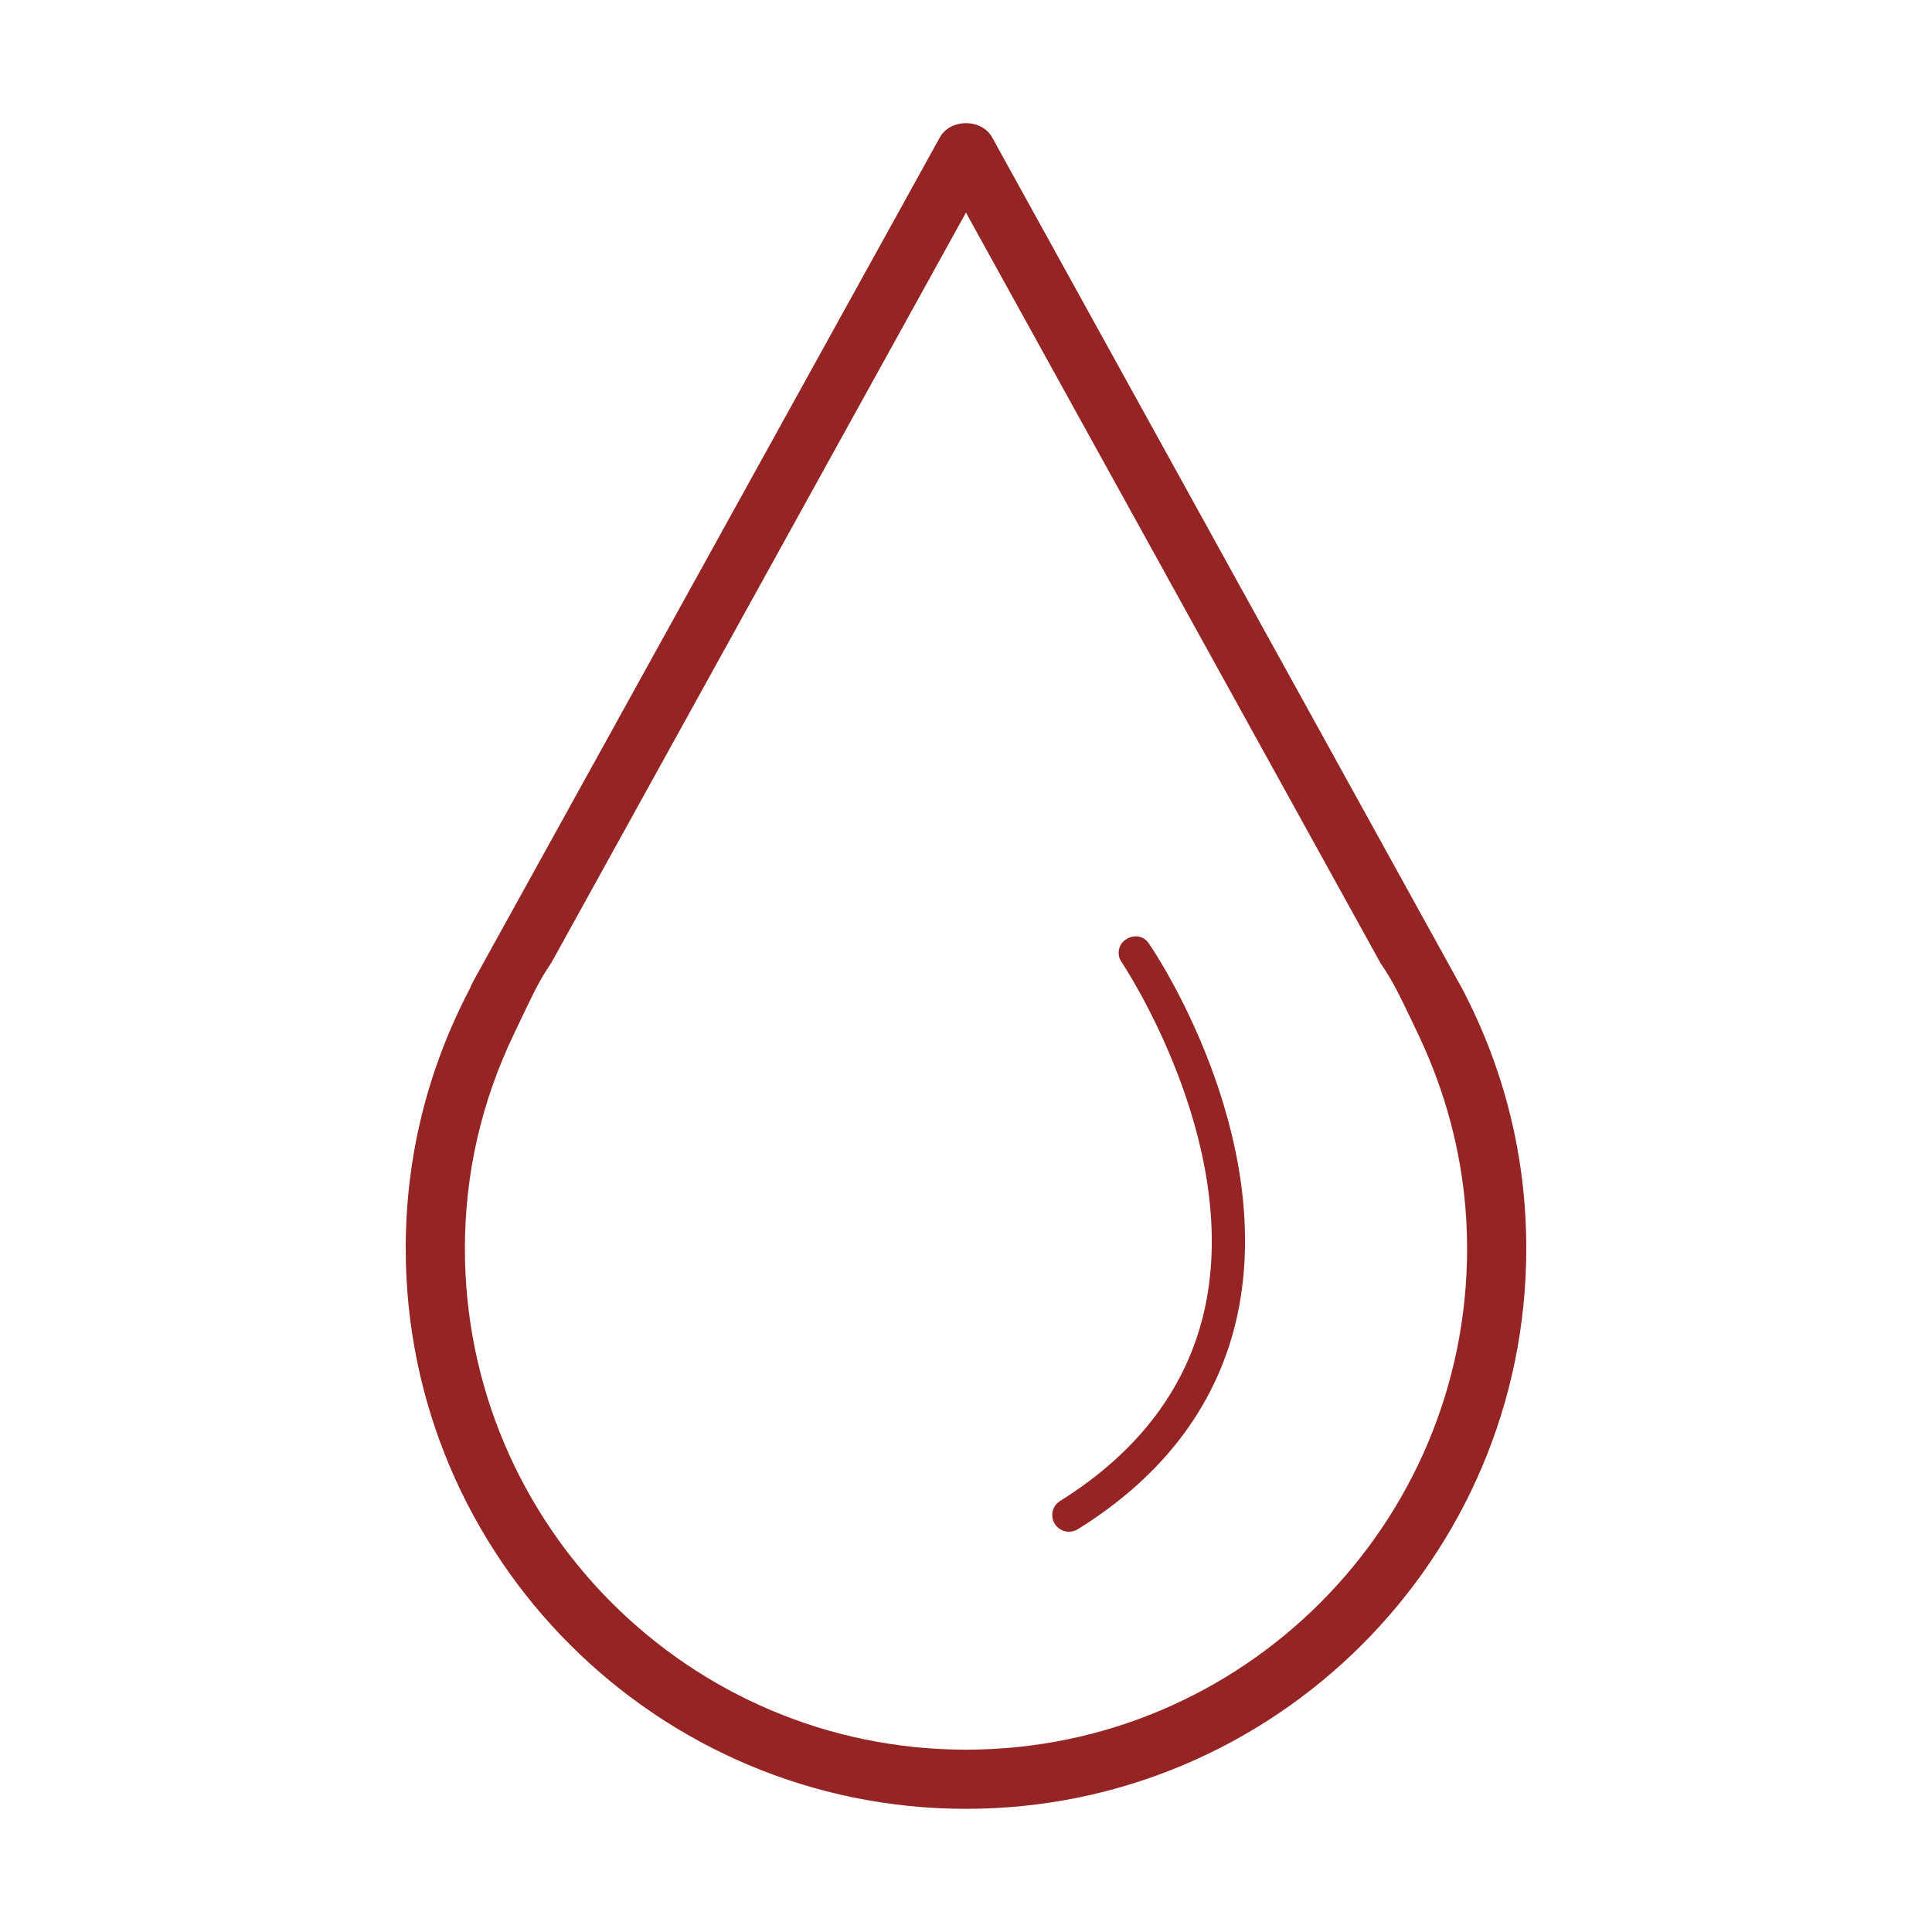 <?xml version="1.0" encoding="utf-8"?>
<!-- Generator: Adobe Illustrator 23.0.2, SVG Export Plug-In . SVG Version: 6.00 Build 0)  -->
<svg version="1.1" id="Layer_1" xmlns="http://www.w3.org/2000/svg" xmlns:xlink="http://www.w3.org/1999/xlink" x="0px" y="0px"
	 width="32px" height="32px" viewBox="0 0 32 32" style="enable-background:new 0 0 32 32;" xml:space="preserve">
<style type="text/css">
	.st0{fill:none;}
	.st1{fill:#952524;}
</style>
<rect class="st0" width="32" height="32"/>
<g>
	<path class="st1" d="M24.21,16.36l-0.05-0.09l-7.73-14C16.35,2.13,16.19,2.04,16,2.04c-0.19,0-0.35,0.09-0.43,0.23L7.84,16.25
		c-0.01,0.03-0.02,0.04-0.03,0.06c-0.01,0.02-0.01,0.03-0.02,0.05c-0.71,1.35-1.07,2.8-1.07,4.32c0,5.12,4.16,9.28,9.28,9.28
		c5.12,0,9.28-4.16,9.28-9.28C25.28,19.16,24.92,17.71,24.21,16.36 M16,28.98c-4.58,0-8.3-3.72-8.3-8.3c0-1.23,0.27-2.43,0.82-3.57
		l0.1-0.21c0.16-0.33,0.3-0.65,0.51-0.95L16,3.52l0.07,0.13l6.8,12.31c0.21,0.3,0.35,0.61,0.51,0.94l0.1,0.21
		c0.54,1.13,0.82,2.33,0.82,3.57C24.3,25.26,20.58,28.98,16,28.98"/>
	<path class="st1" d="M18.65,15.56c-0.13,0.08-0.16,0.26-0.07,0.38c0.02,0.03,1.97,2.95,1.38,5.71c-0.28,1.31-1.09,2.39-2.4,3.21
		c-0.13,0.08-0.17,0.25-0.09,0.38c0.05,0.08,0.14,0.13,0.23,0.13c0.05,0,0.1-0.01,0.15-0.04c1.45-0.9,2.34-2.11,2.65-3.57
		c0.63-3-1.38-6.01-1.47-6.13C18.95,15.5,18.78,15.47,18.65,15.56"/>
</g>
</svg>
